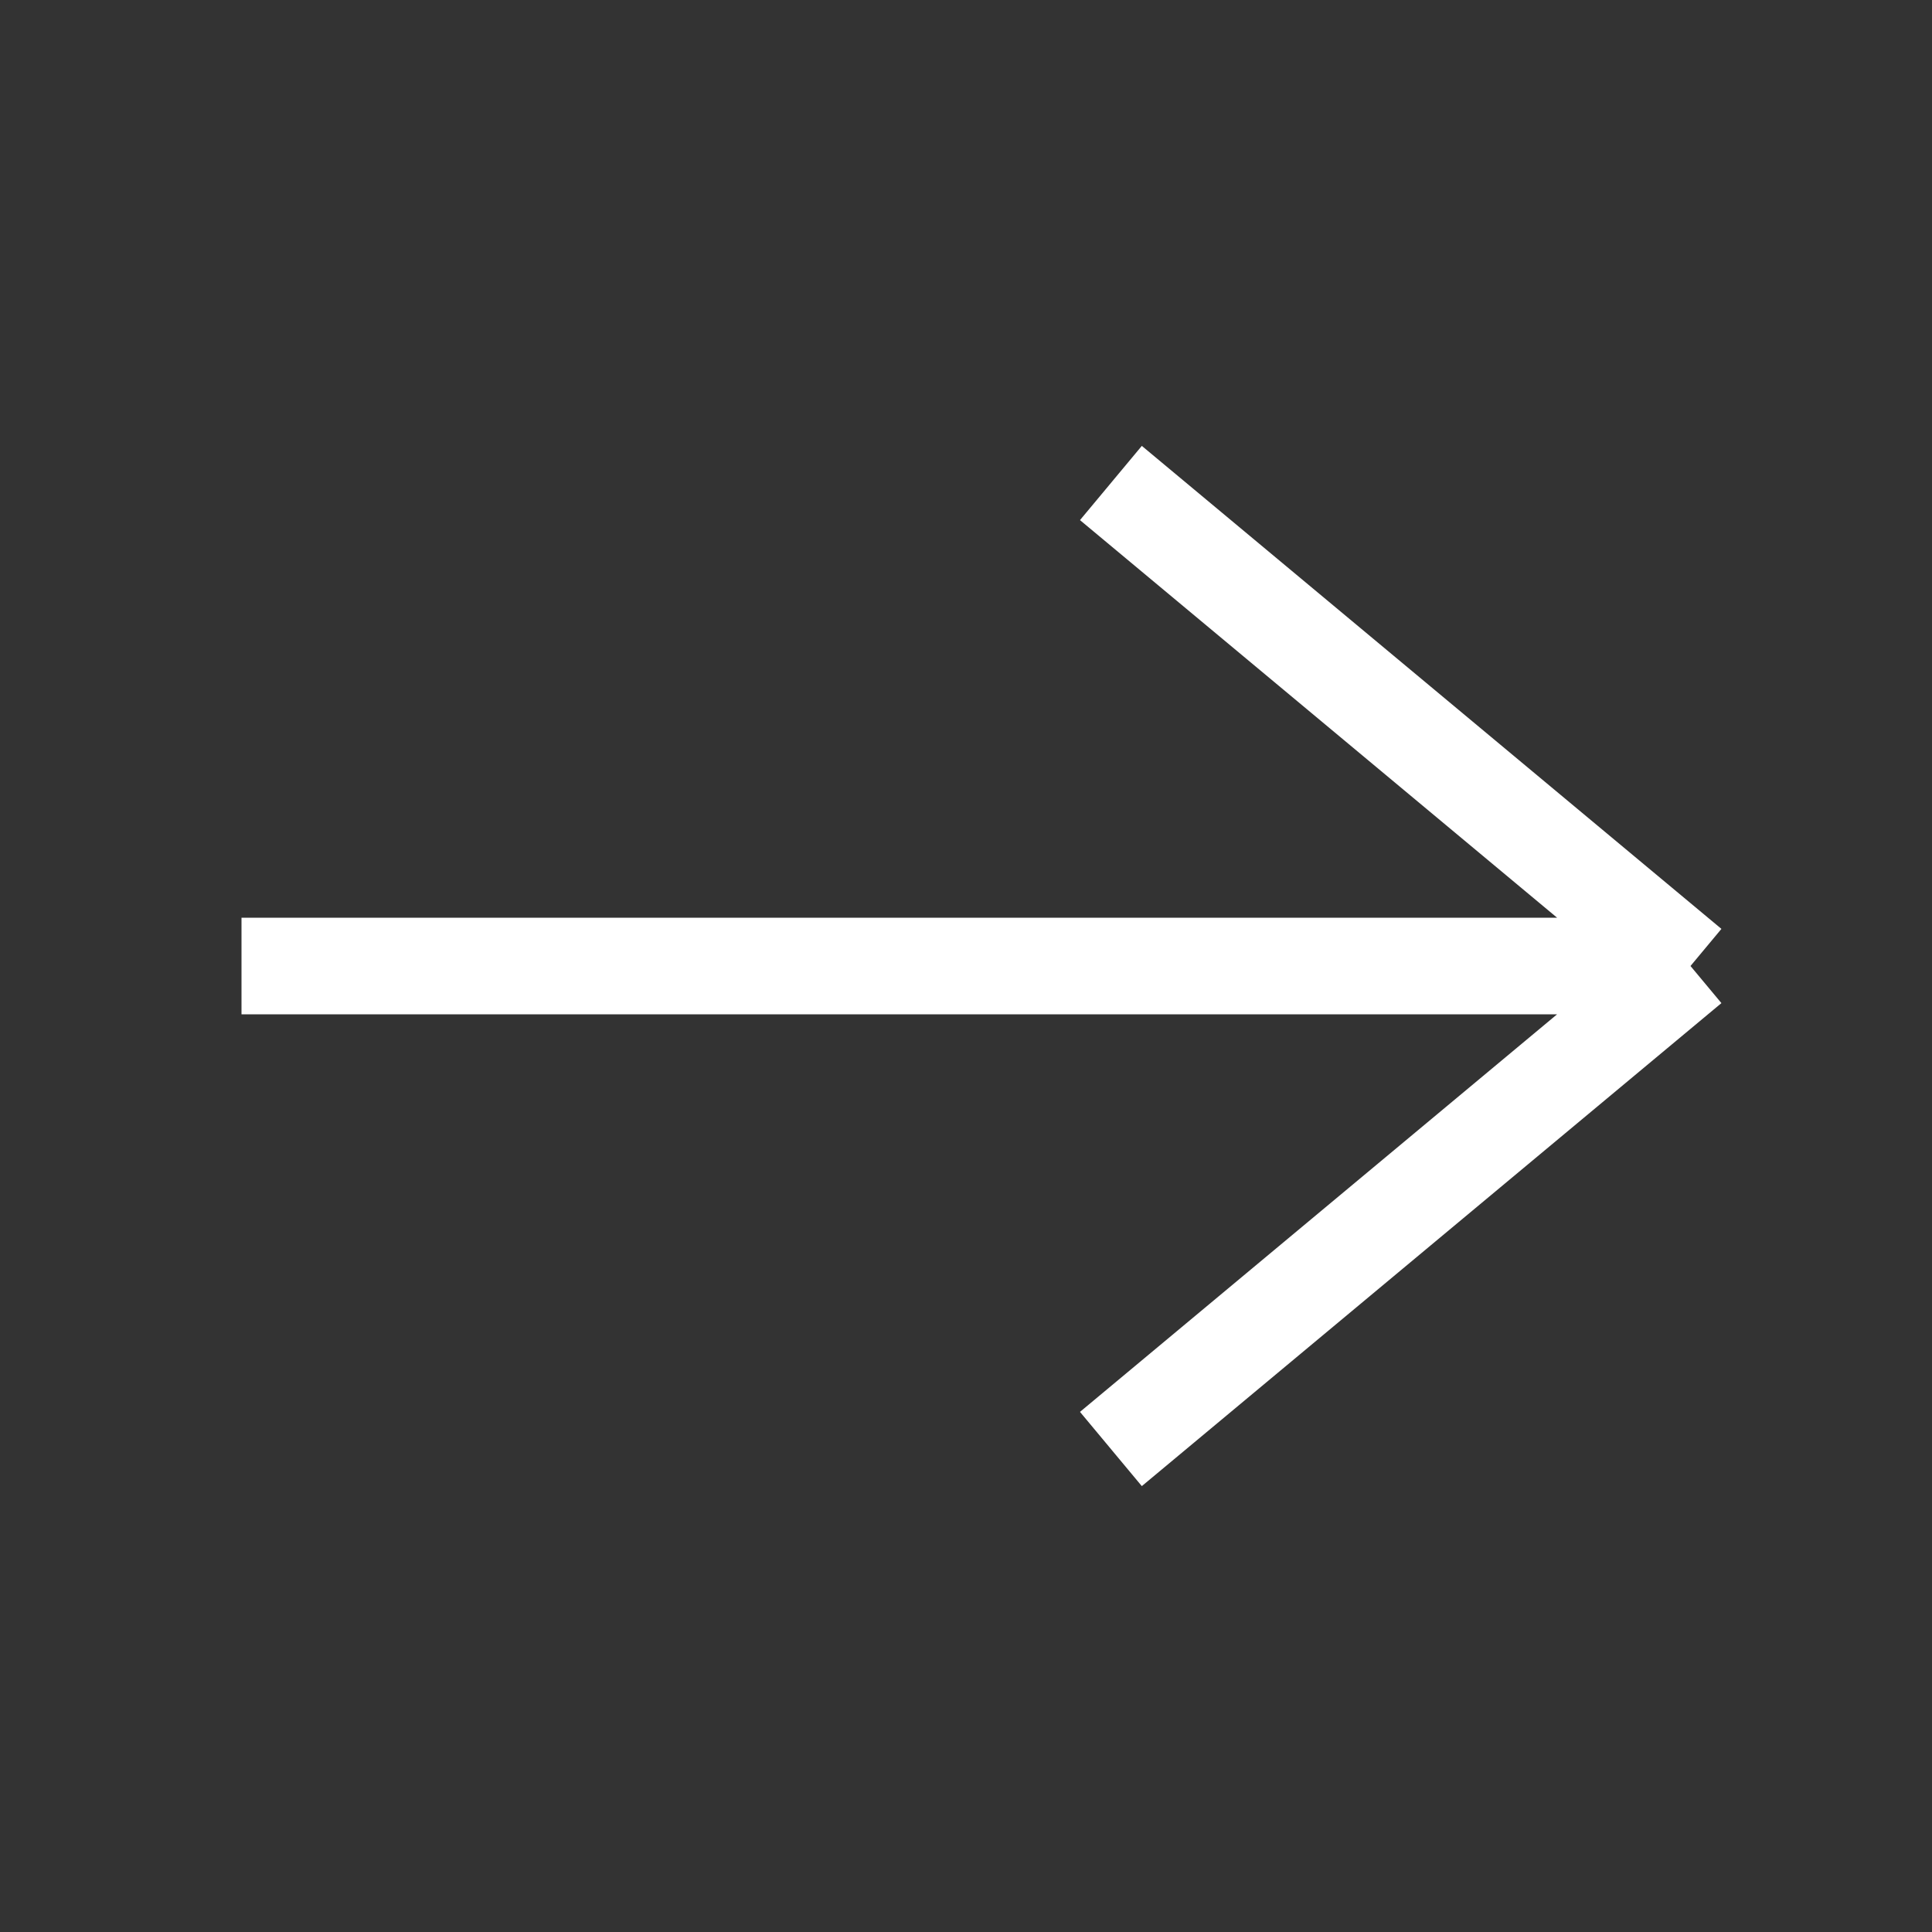 <svg width="20" height="20" viewBox="0 0 20 20" fill="none" xmlns="http://www.w3.org/2000/svg">
<rect x="0" y="0" width="20" height="20" fill="#333333" stroke="none"/>
<path d="M2.5 10H17.5M17.5 10L11.5 15M17.5 10L11.5 5" stroke="white" stroke-miterlimit="10"/>
</svg>
